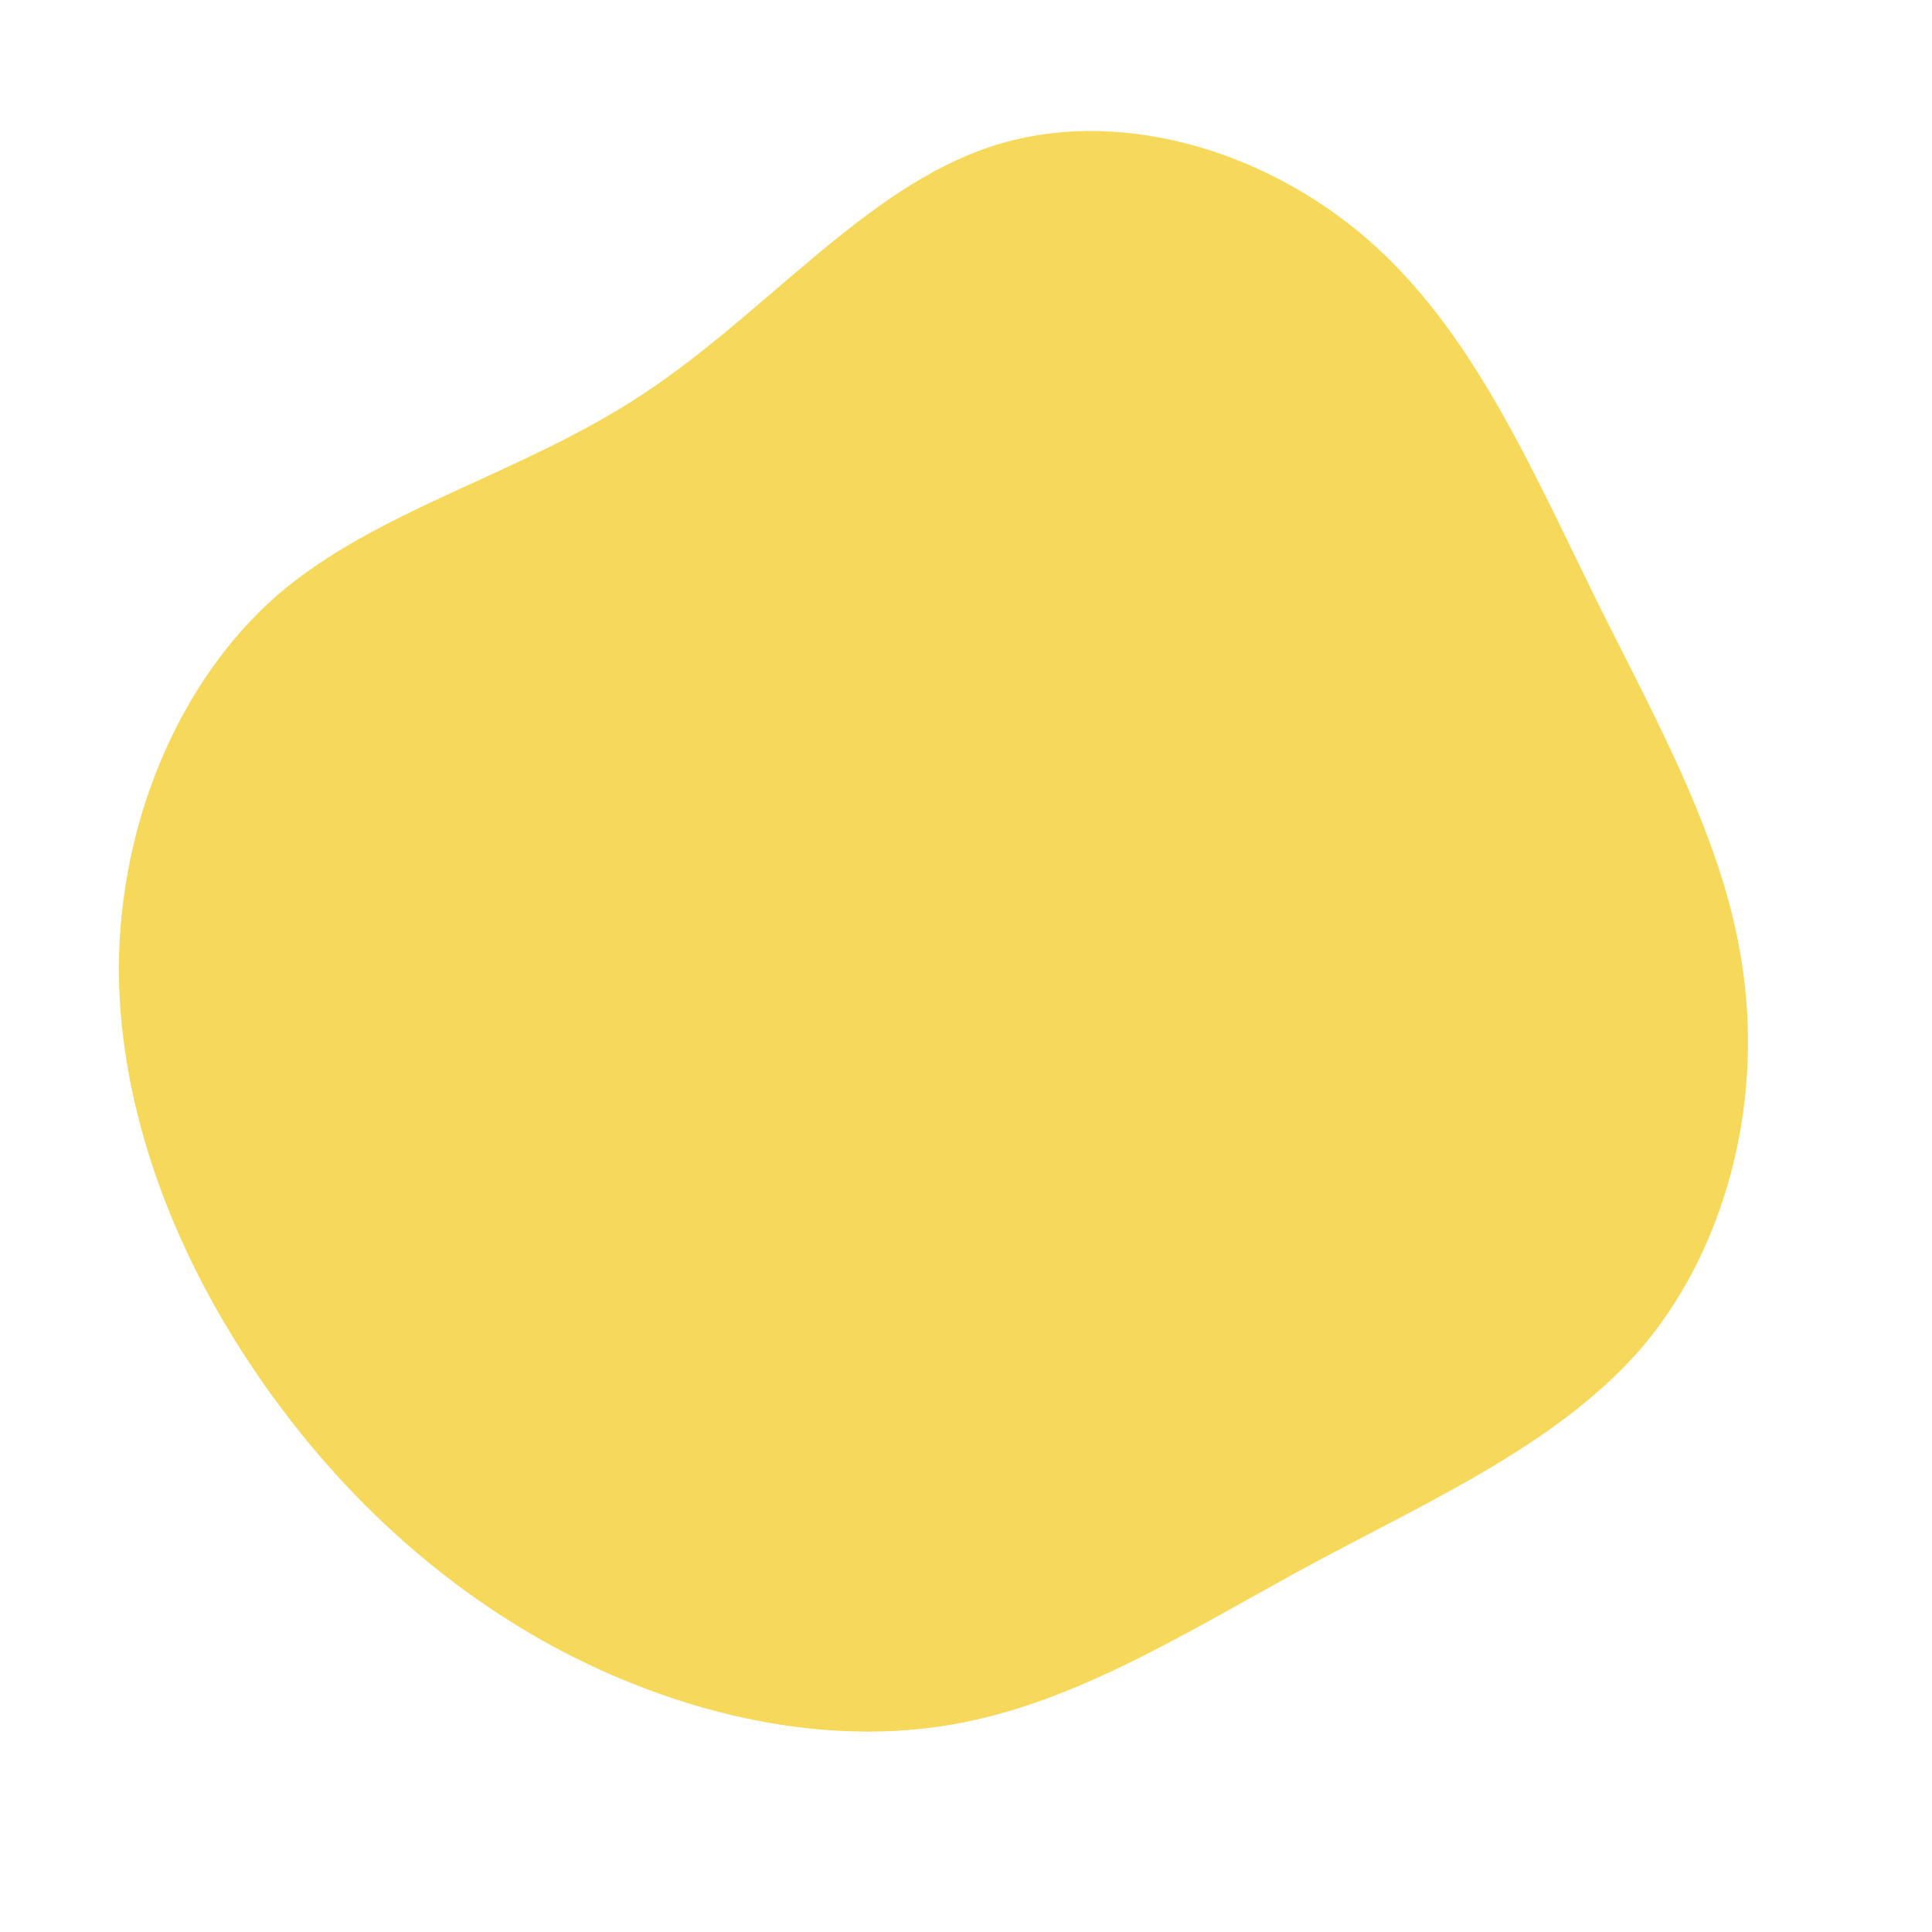 <svg
  viewBox="0 0 200 200"
  xmlns="http://www.w3.org/2000/svg"
>
  <path
    fill="#F6D95A"
    d="M41.6,-75.2C52.4,-65.8,58.5,-51.6,65.1,-38.2C71.7,-24.9,78.8,-12.4,80.5,1C82.3,14.5,78.7,28.9,70.3,39.1C61.8,49.2,48.5,55.1,36,61.8C23.4,68.6,11.7,76.2,-1.3,78.5C-14.4,80.8,-28.7,77.7,-41.5,71.1C-54.2,64.5,-65.3,54.3,-73.7,41.8C-82.1,29.4,-87.7,14.7,-87.7,0.1C-87.6,-14.6,-81.7,-29.2,-71.4,-38.3C-61,-47.3,-46.2,-50.8,-33.6,-59.1C-20.9,-67.4,-10.5,-80.5,2.5,-84.8C15.4,-89.1,30.8,-84.6,41.6,-75.2Z"
    transform="translate(100 100)"
  />
</svg>
